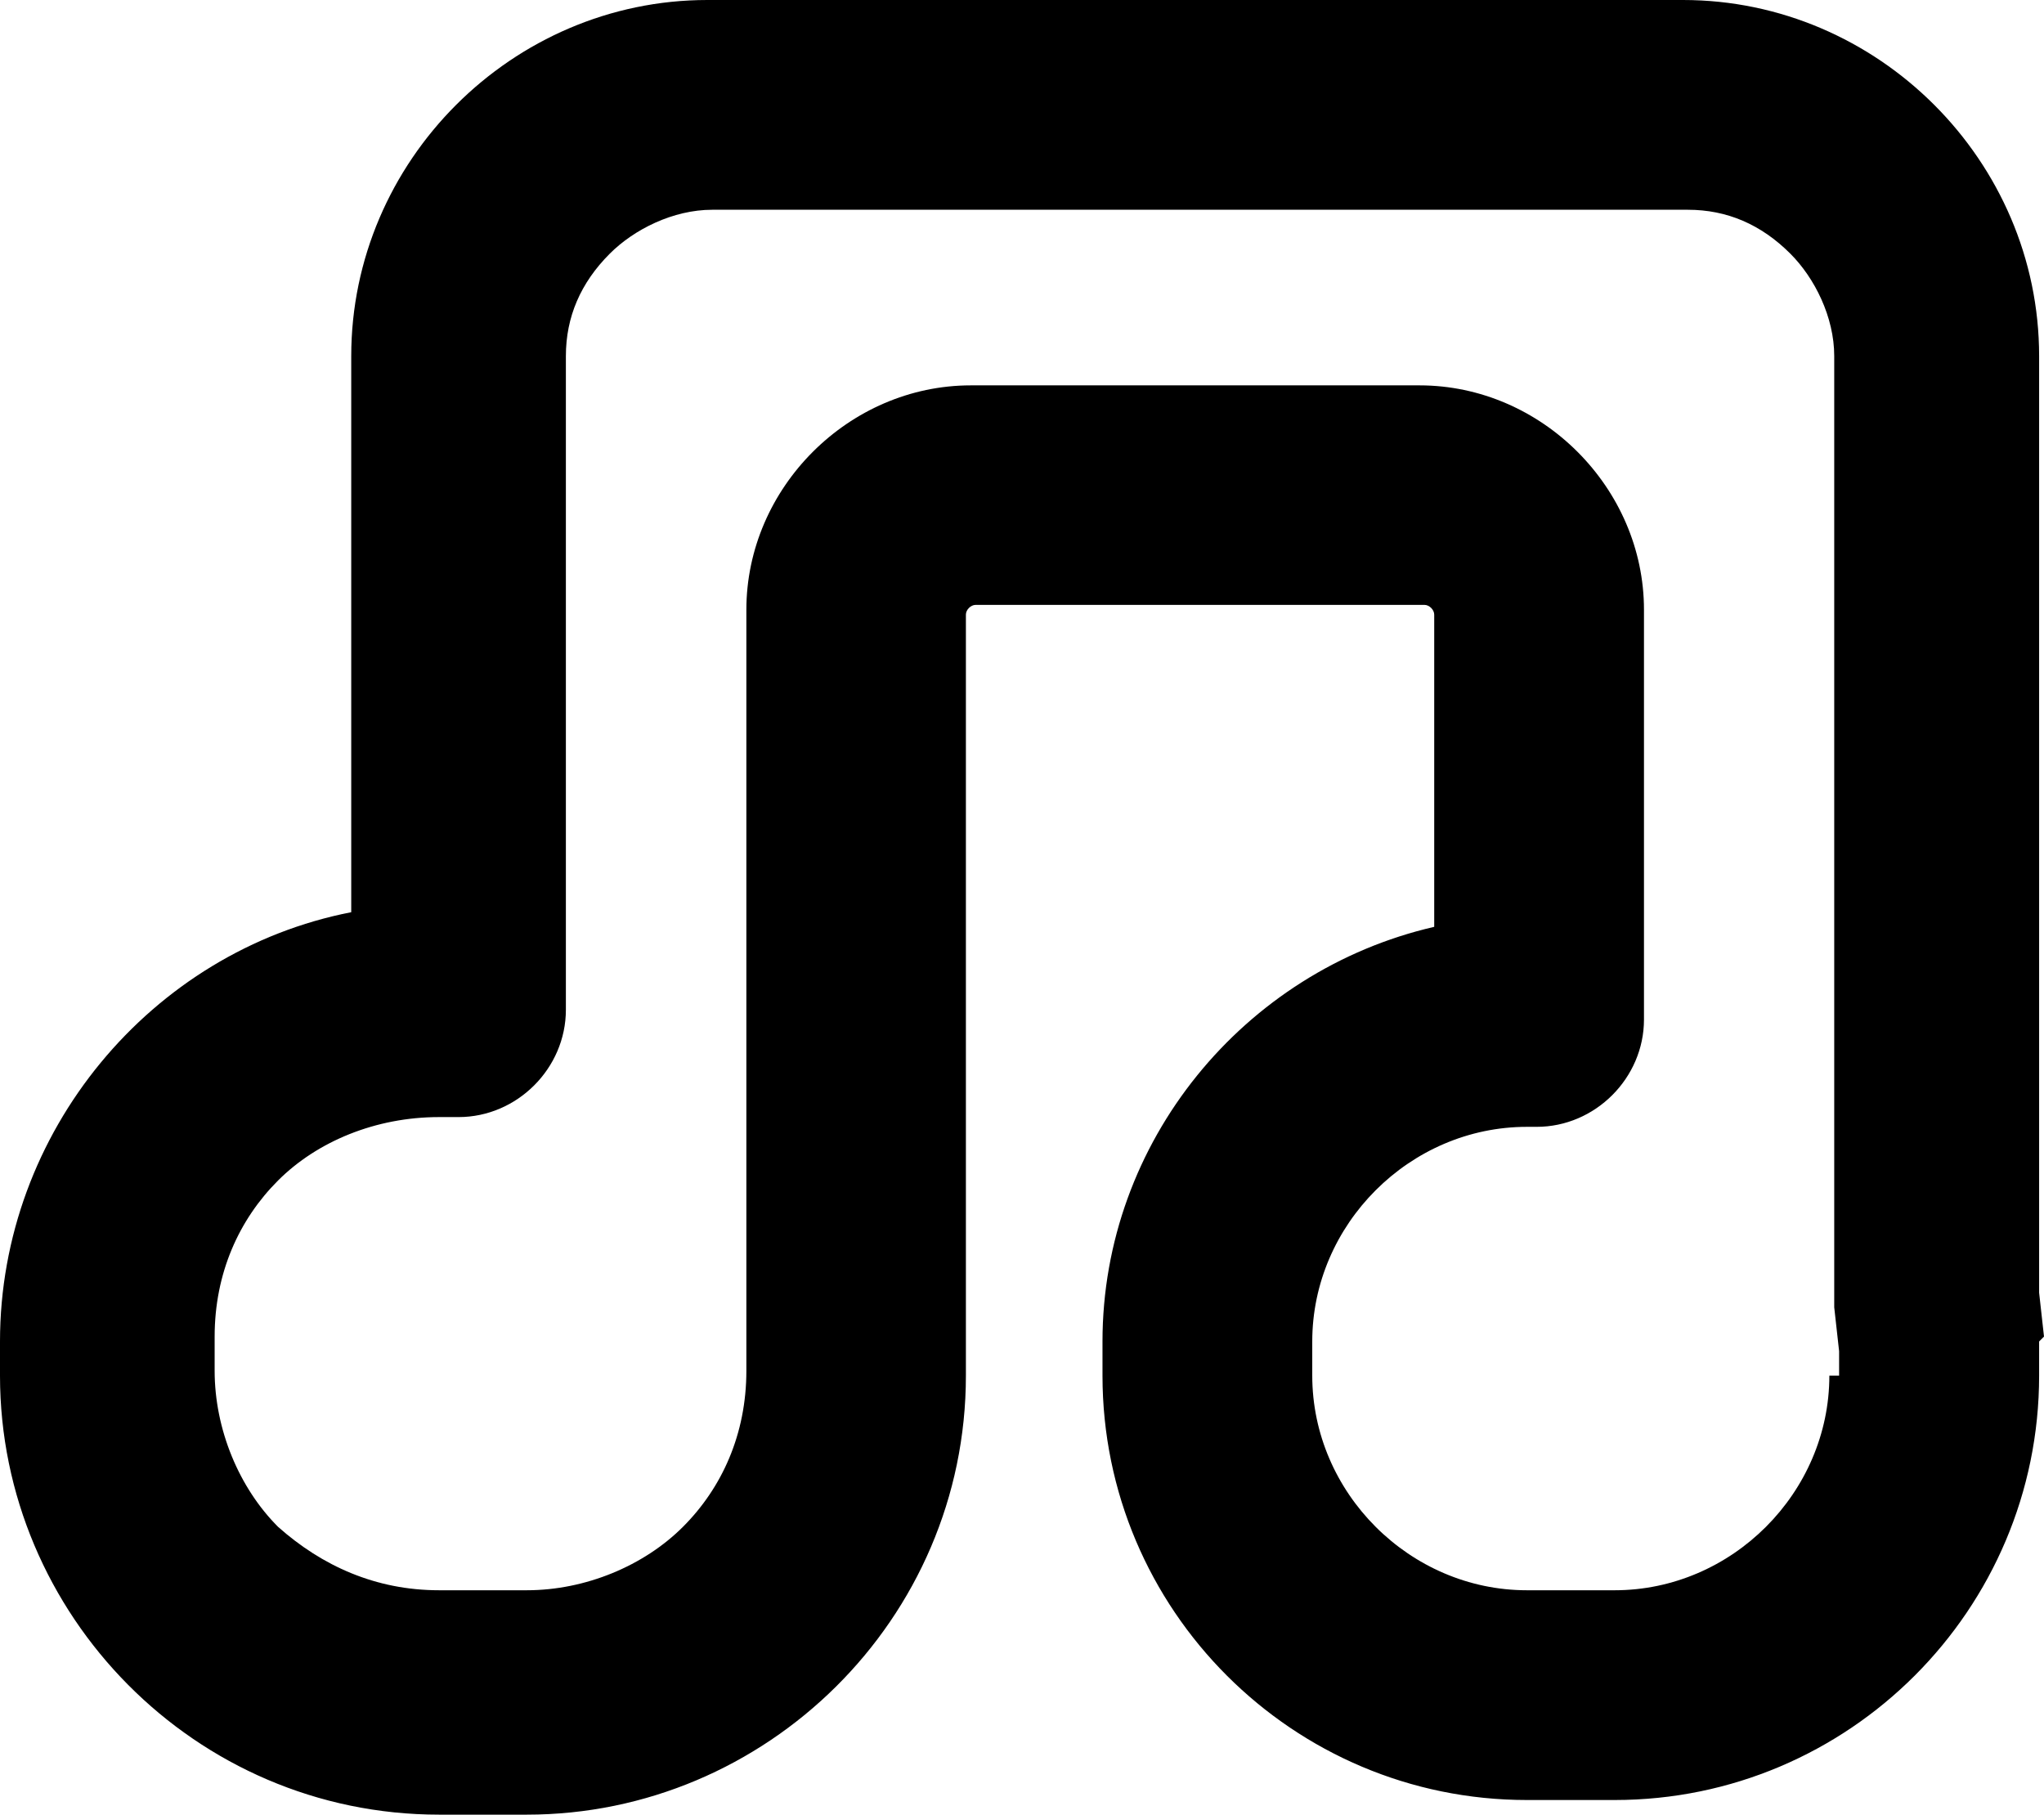 <?xml version="1.0" encoding="utf-8"?>
<!-- Generator: Adobe Illustrator 18.1.1, SVG Export Plug-In . SVG Version: 6.00 Build 0)  -->
<svg version="1.1" id="Layer_1" xmlns="http://www.w3.org/2000/svg" xmlns:xlink="http://www.w3.org/1999/xlink" x="0px" y="0px"
	 viewBox="0 0 41.9 37.2" enable-background="new 0 0 41.9 37.2" xml:space="preserve">
<g>
	<path d="M41.9,27.4l-0.1-0.9V7.3c0-4-3.3-7.3-7.3-7.3h-20c-4,0-7.3,3.3-7.3,7.3v11.4C3.1,19.5,0,23.2,0,27.5v0.7c0,4.9,4,9,9,9h1.8
		c4.9,0,9-4,9-9v-0.7v0l0-0.7V12.6c0-0.1,0.1-0.2,0.2-0.2h9.2c0.1,0,0.2,0.1,0.2,0.2V19c-3.9,0.9-6.8,4.4-6.8,8.5v0.7
		c0,4.8,3.9,8.7,8.7,8.7h1.8c4.8,0,8.7-3.9,8.7-8.7v-0.7L41.9,27.4z M37.5,28.2c0,1.2-0.5,2.3-1.3,3.1c-0.8,0.8-1.9,1.3-3.1,1.3
		h-1.8c-1.2,0-2.3-0.5-3.1-1.3c-0.8-0.8-1.3-1.9-1.3-3.1v-0.7c0-1.2,0.5-2.3,1.3-3.1c0.8-0.8,1.9-1.3,3.1-1.3c0,0,0.1,0,0.1,0
		c0,0,0.1,0,0.1,0c1.2,0,2.2-1,2.2-2.2v-8.4c0-2.5-2.1-4.6-4.6-4.6h-9.2c-2.5,0-4.6,2.1-4.6,4.6v14.2v0l0,0.7v0.7
		c0,1.3-0.5,2.4-1.3,3.2c-0.8,0.8-2,1.3-3.2,1.3H9c-1.3,0-2.4-0.5-3.3-1.3c-0.8-0.8-1.3-2-1.3-3.2v-0.7c0-1.3,0.5-2.4,1.3-3.2
		c0.8-0.8,2-1.3,3.3-1.3c0,0,0,0,0,0c0.1,0,0.3,0,0.4,0c1.2,0,2.2-1,2.2-2.2V7.3c0-0.8,0.3-1.5,0.9-2.1c0.5-0.5,1.3-0.9,2.1-0.9h20
		c0.8,0,1.5,0.3,2.1,0.9c0.5,0.5,0.9,1.3,0.9,2.1v19.3l0,0.2l0.1,0.9V28.2z"/>
</g>
<g>
</g>
<g>
</g>
<g>
</g>
<g>
</g>
<g>
</g>
<g>
</g>
<g>
</g>
<g>
</g>
<g>
</g>
<g>
</g>
<g>
</g>
<g>
</g>
<g>
</g>
<g>
</g>
<g>
</g>
</svg>
